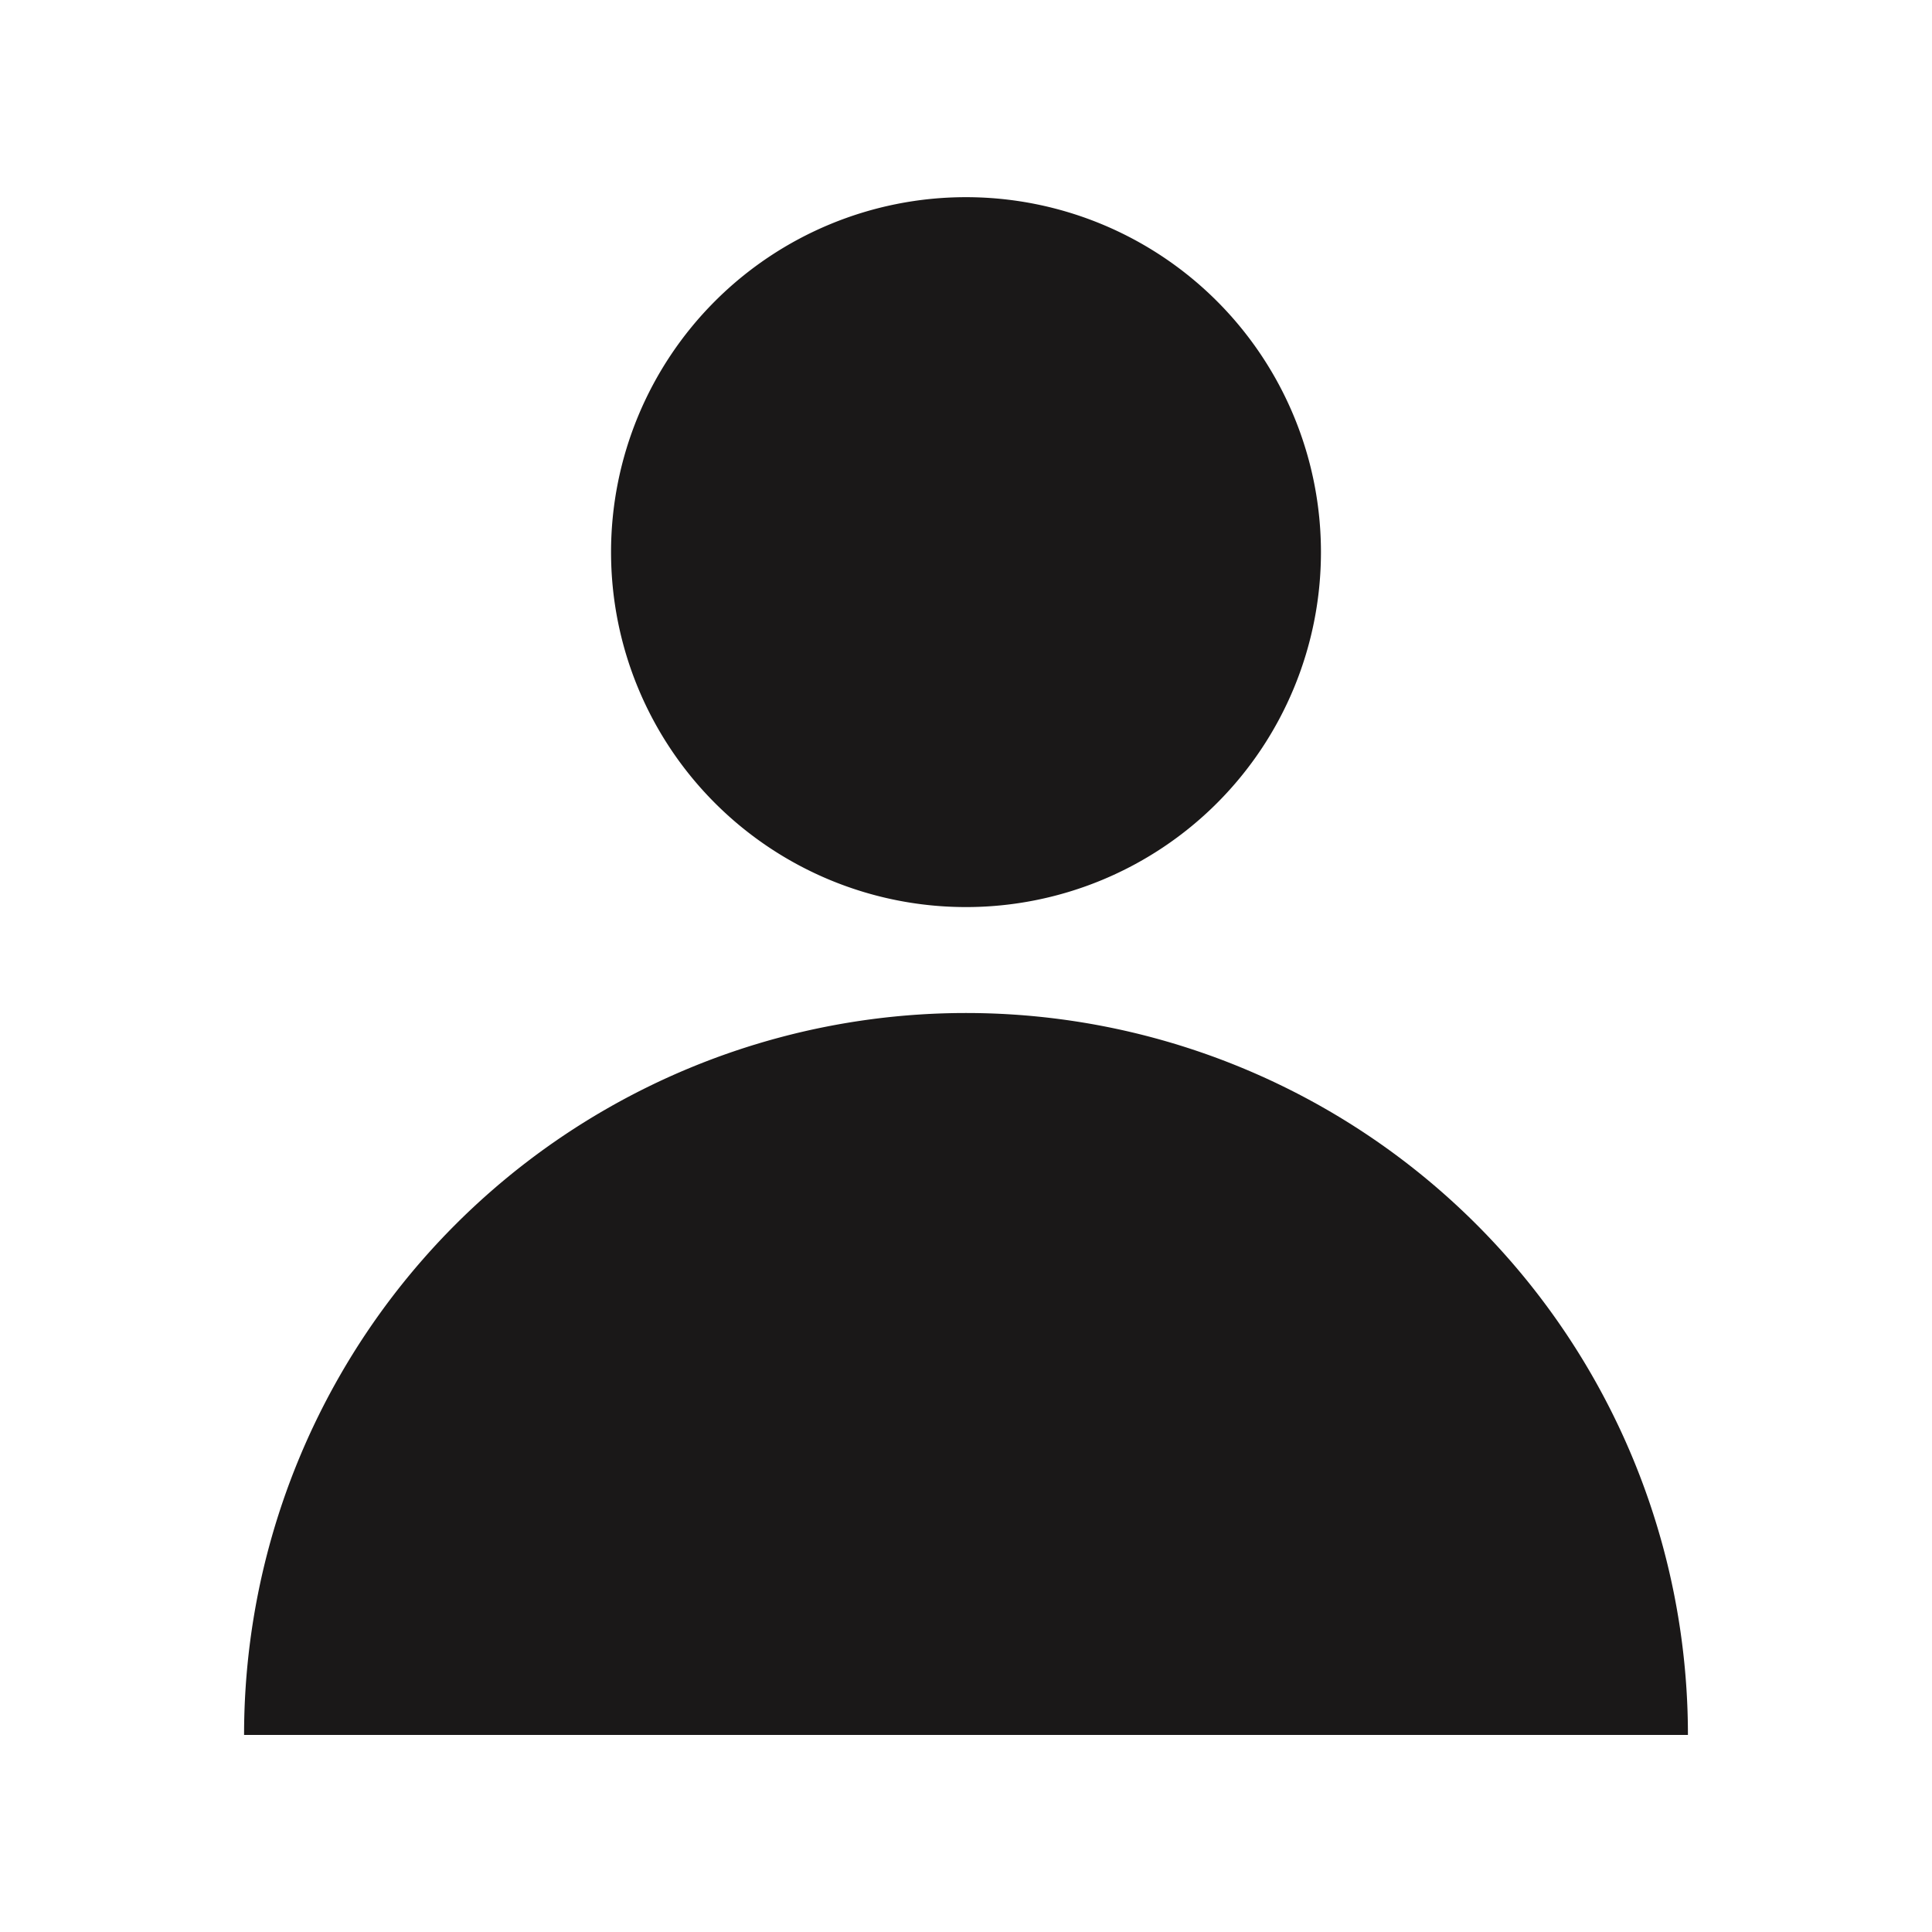 <svg xmlns="http://www.w3.org/2000/svg" xmlns:xlink="http://www.w3.org/1999/xlink" width="18" height="18" viewBox="0 0 18 18">
  <rect x="0" y="0" width="18" height="18" fill="#808080" stroke="none"/>
  <defs>
    <clipPath id="clip-path">
      <rect id="사각형_423" data-name="사각형 423" width="13.452" height="14.327" fill="none"/>
    </clipPath>
    <clipPath id="clip-맞춤형_크기_1">
      <rect width="18" height="18"/>
    </clipPath>
  </defs>
  <g id="맞춤형_크기_1" data-name="맞춤형 크기 – 1" clip-path="url(#clip-맞춤형_크기_1)">
    <rect width="18" height="18" fill="#fff"/>
    <g id="그룹_1" data-name="그룹 1" transform="translate(2.274 1.837)">
      <g id="그룹_15582" data-name="그룹 15582" transform="translate(0 0)" clip-path="url(#clip-path)">
        <path id="패스_11098" data-name="패스 11098" d="M26.243,3.308A3.307,3.307,0,1,1,22.935,0a3.308,3.308,0,0,1,3.308,3.308" transform="translate(-16.21 0)" fill="#1a1818"/>
        <path id="패스_11099" data-name="패스 11099" d="M6.726,43.645A6.726,6.726,0,0,0,0,50.371H13.452a6.726,6.726,0,0,0-6.726-6.726" transform="translate(0 -36.044)" fill="#1a1818"/>
      </g>
    </g>
  </g>
</svg>
